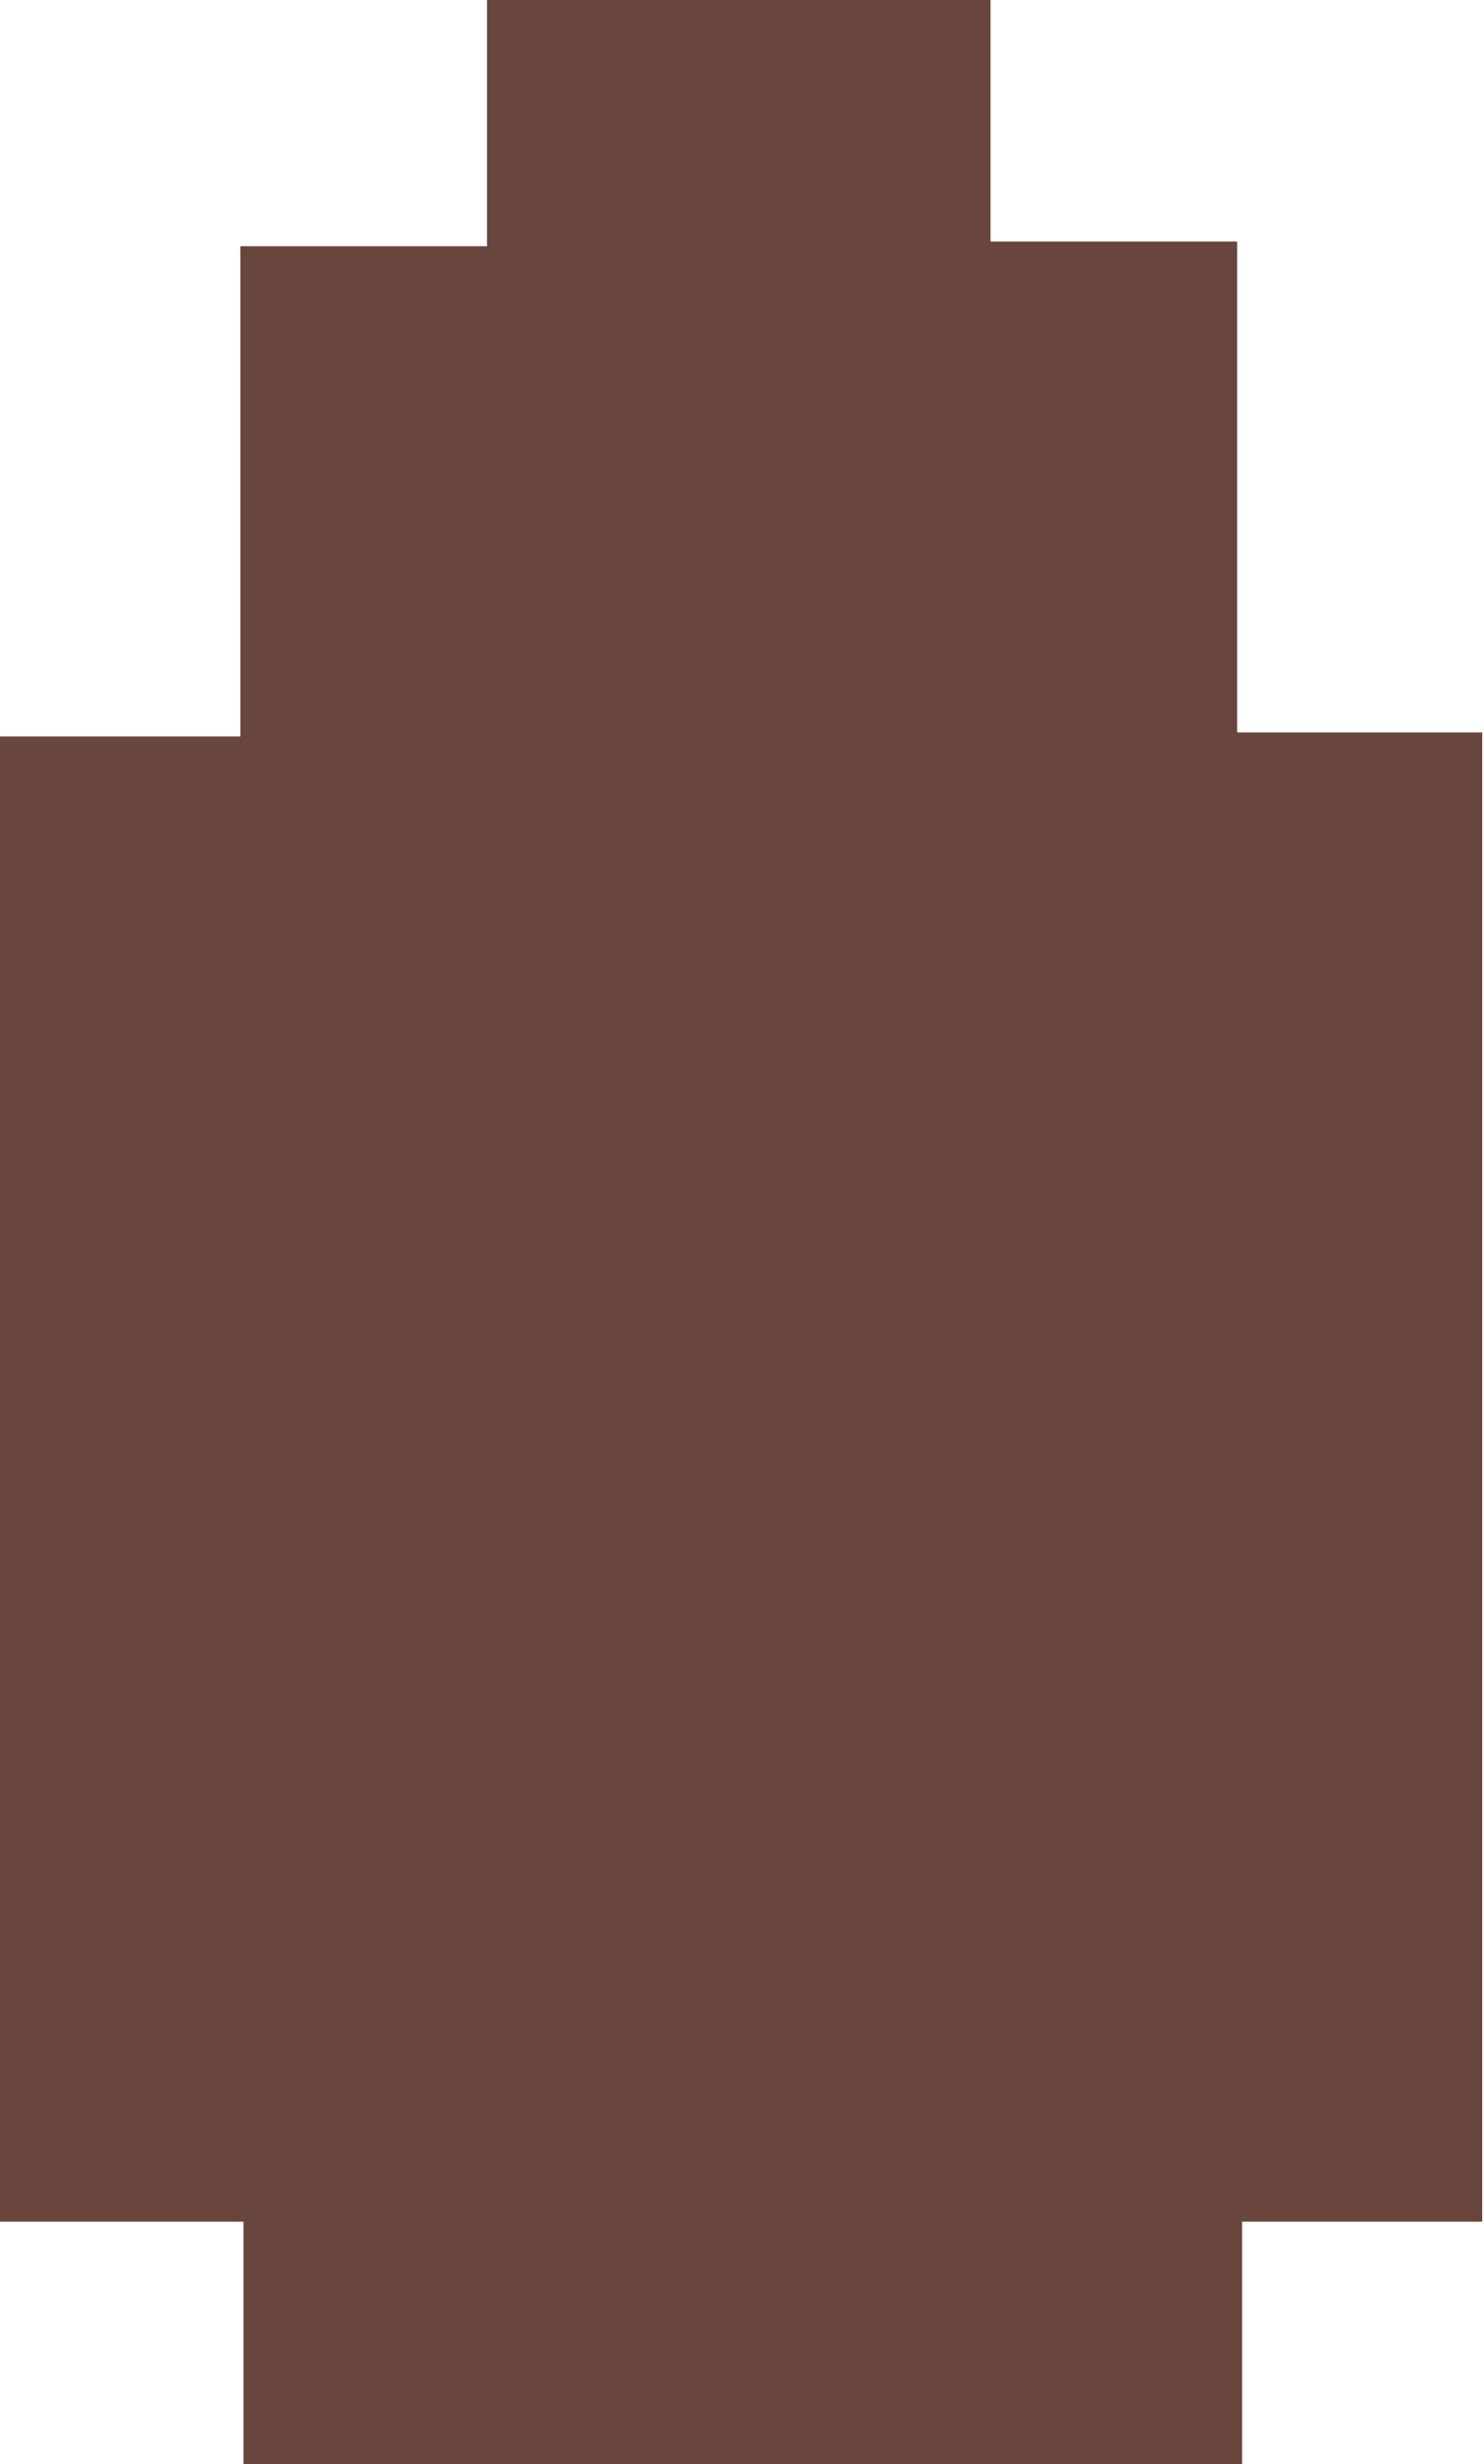 <svg id="Layer_1" data-name="Layer 1" xmlns="http://www.w3.org/2000/svg" viewBox="0 0 66.19 109.88"><path d="M250.53,175.09H239.67V108.86h10.72V87h11V76h22.46V86.79h11v21.89h10.93v66.41H295.07v10.82H250.53Z" transform="translate(-239.67 -76.02)" fill="#68463d"/></svg>